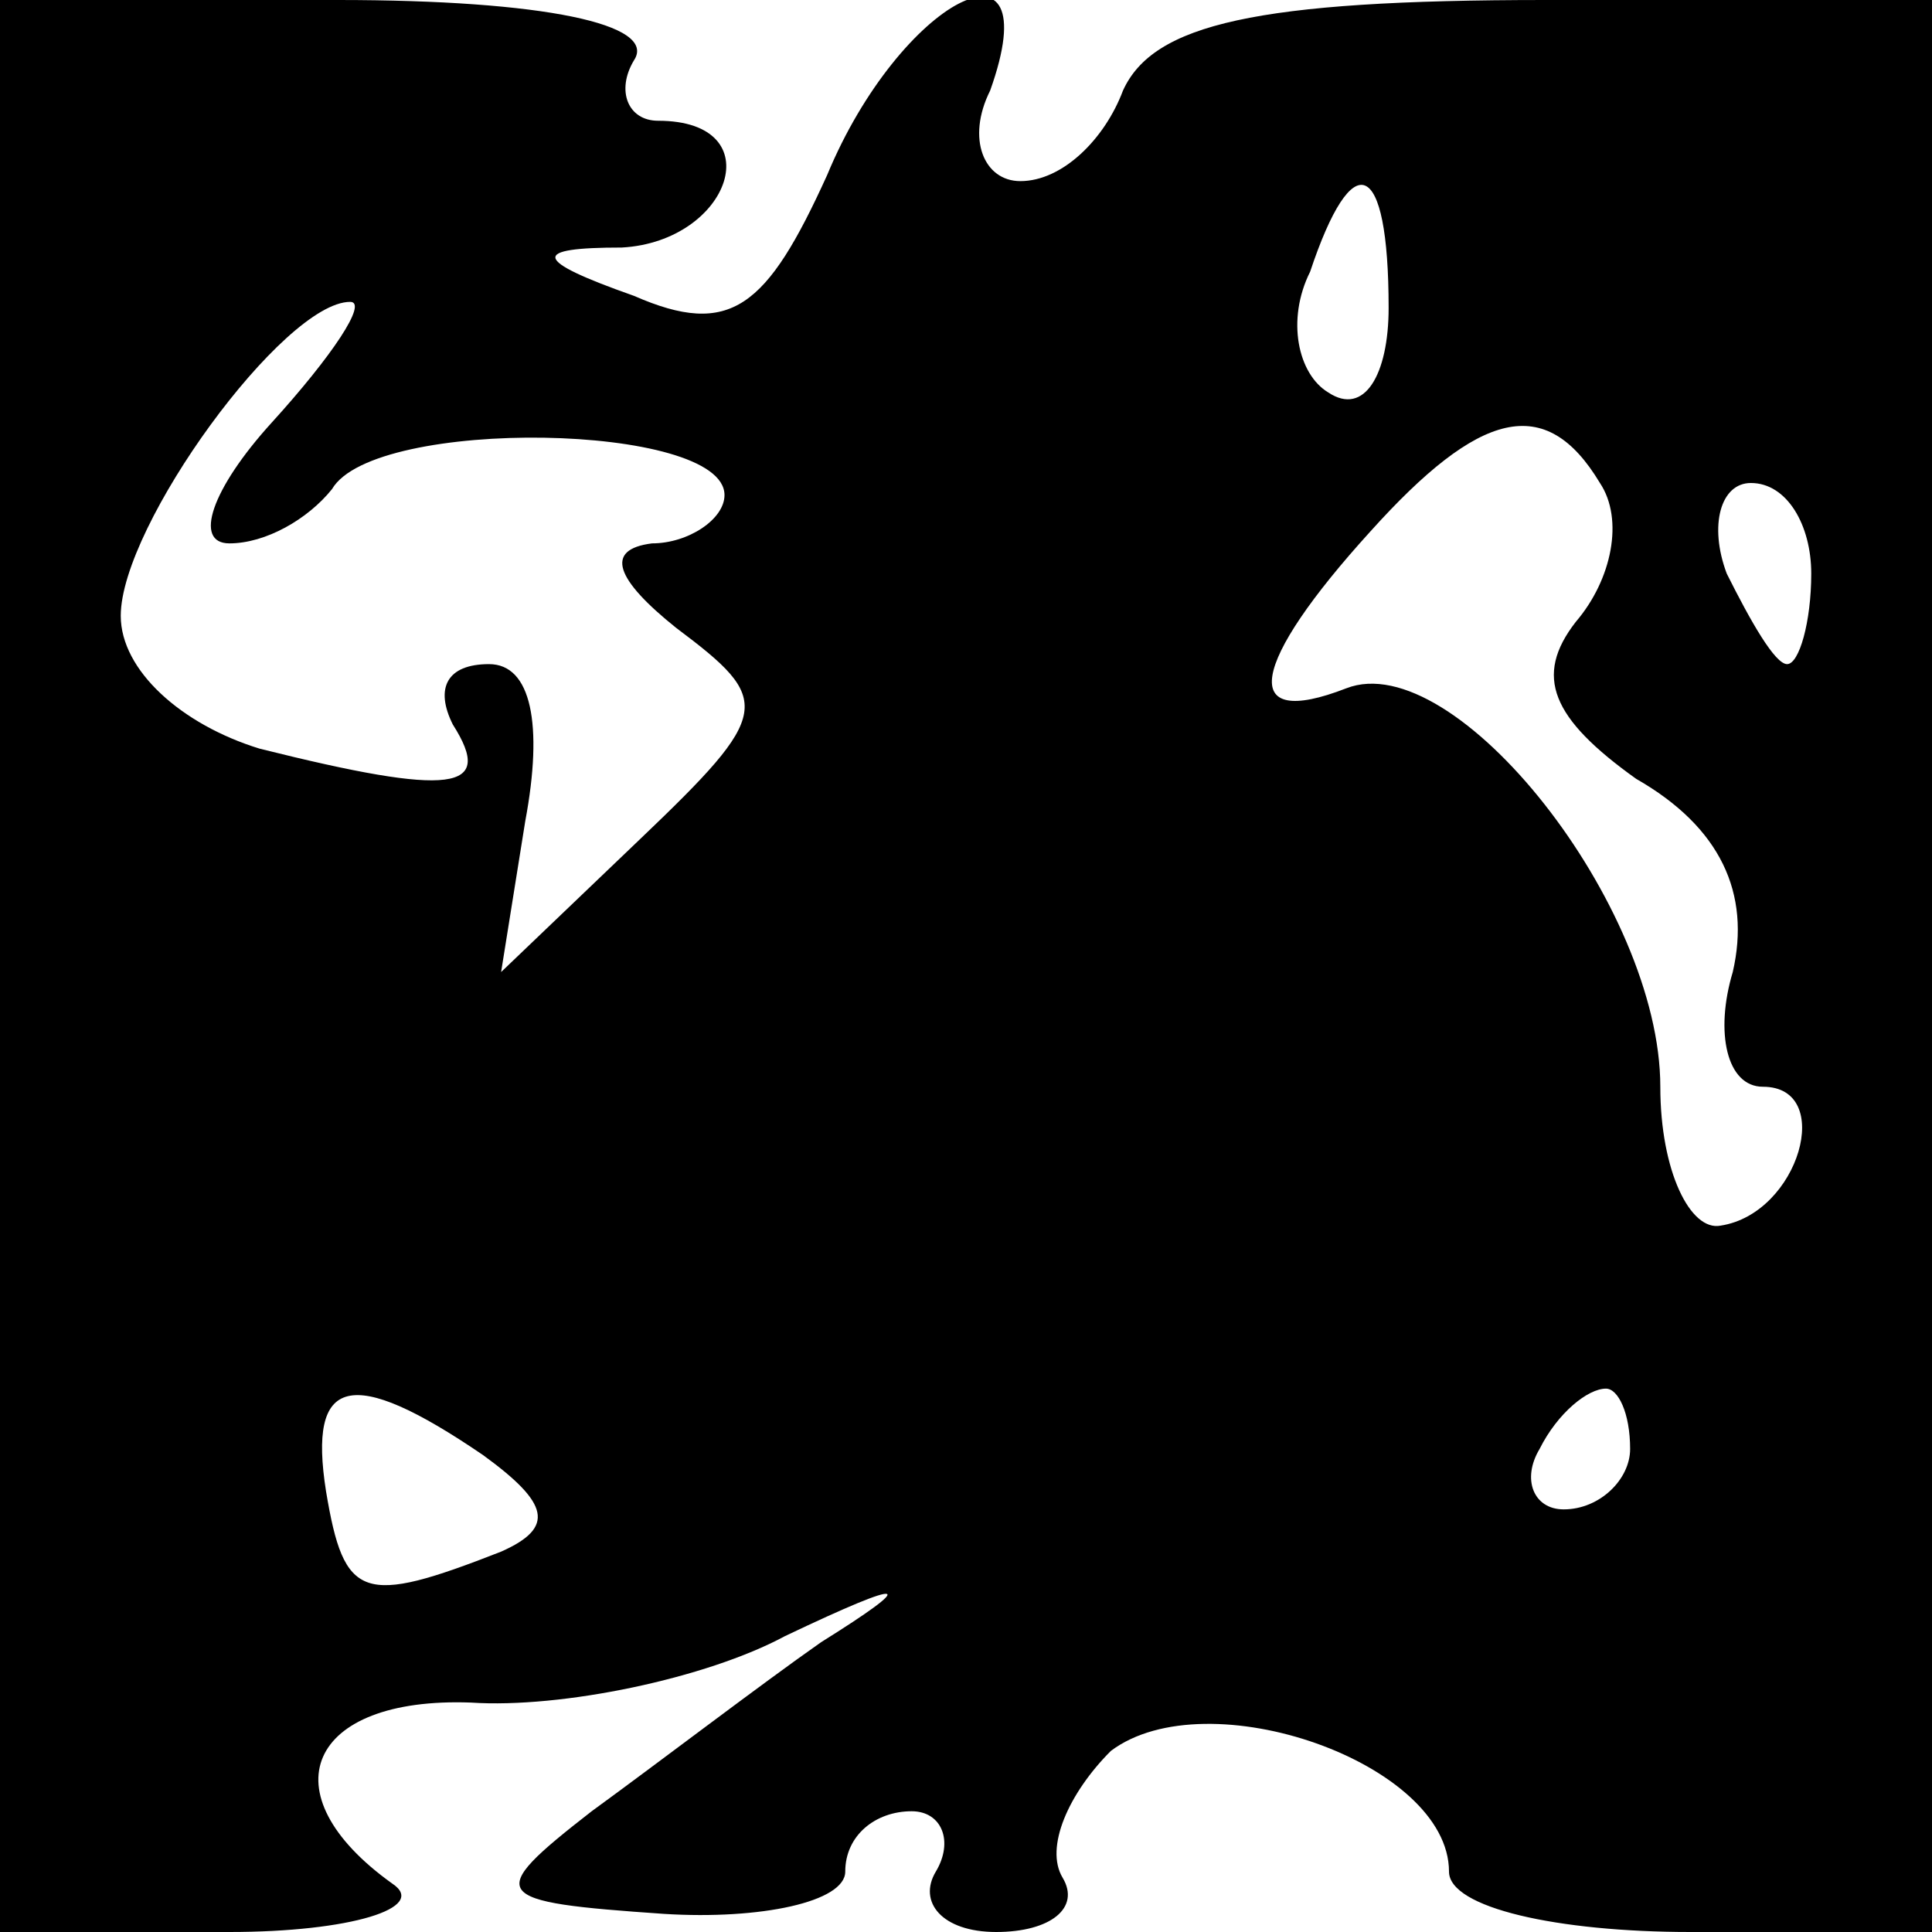 <?xml version="1.0" standalone="no"?>
<!DOCTYPE svg PUBLIC "-//W3C//DTD SVG 20010904//EN"
 "http://www.w3.org/TR/2001/REC-SVG-20010904/DTD/svg10.dtd">
<svg version="1.0" xmlns="http://www.w3.org/2000/svg"
 width="32pt" height="32pt" viewBox="0 0 32 32"
 preserveAspectRatio="xMidYMid meet">

<g transform="translate(0,32) scale(0.1,-0.1)"
fill="#000000" stroke="none">
<path d="M0 160 l0 -160 38 0 c20 0 33 4 27 8 -21 15 -14 31 13 30 15 -1 39 4
52 11 21 10 22 9 6 -1 -10 -7 -27 -20 -38 -28 -18 -14 -17 -15 12 -17 16 -1
30 2 30 7 0 6 5 10 11 10 5 0 7 -5 4 -10 -3 -5 1 -10 10 -10 9 0 14 4 11 9 -3
5 1 14 8 21 16 12 56 -2 56 -20 0 -6 18 -10 40 -10 l40 0 0 160 0 160 -64 0
c-48 0 -65 -4 -70 -15 -3 -8 -10 -15 -17 -15 -6 0 -9 7 -5 15 10 28 -15 15
-27 -14 -10 -22 -16 -27 -32 -20 -17 6 -17 8 -2 8 18 1 25 21 6 21 -5 0 -7 5
-4 10 4 6 -15 10 -49 10 l-56 0 0 -160z m230 109 c0 -11 -4 -18 -10 -14 -5 3
-7 12 -3 20 7 21 13 19 13 -6z m-185 -19 c-10 -11 -13 -20 -7 -20 6 0 13 4 17
9 7 12 65 11 65 -1 0 -4 -6 -8 -12 -8 -8 -1 -6 -6 4 -14 16 -12 16 -14 -6 -35
l-23 -22 4 25 c3 16 1 26 -6 26 -7 0 -9 -4 -6 -10 7 -11 0 -12 -32 -4 -13 4
-23 13 -23 22 0 15 27 52 38 52 3 0 -3 -9 -13 -20z m220 -10 c4 -6 2 -16 -4
-23 -7 -9 -4 -16 10 -26 14 -8 19 -19 16 -32 -3 -10 -1 -19 5 -19 12 0 6 -21
-7 -23 -5 -1 -10 9 -10 23 0 30 -34 73 -52 66 -18 -7 -16 4 4 26 18 20 29 23
38 8z m35 -15 c0 -8 -2 -15 -4 -15 -2 0 -6 7 -10 15 -3 8 -1 15 4 15 6 0 10
-7 10 -15z m-220 -146 c11 -8 12 -12 3 -16 -23 -9 -26 -8 -29 10 -3 19 4 21
26 6z m190 1 c0 -5 -5 -10 -11 -10 -5 0 -7 5 -4 10 3 6 8 10 11 10 2 0 4 -4 4
-10z"/>
</g>
</svg>

